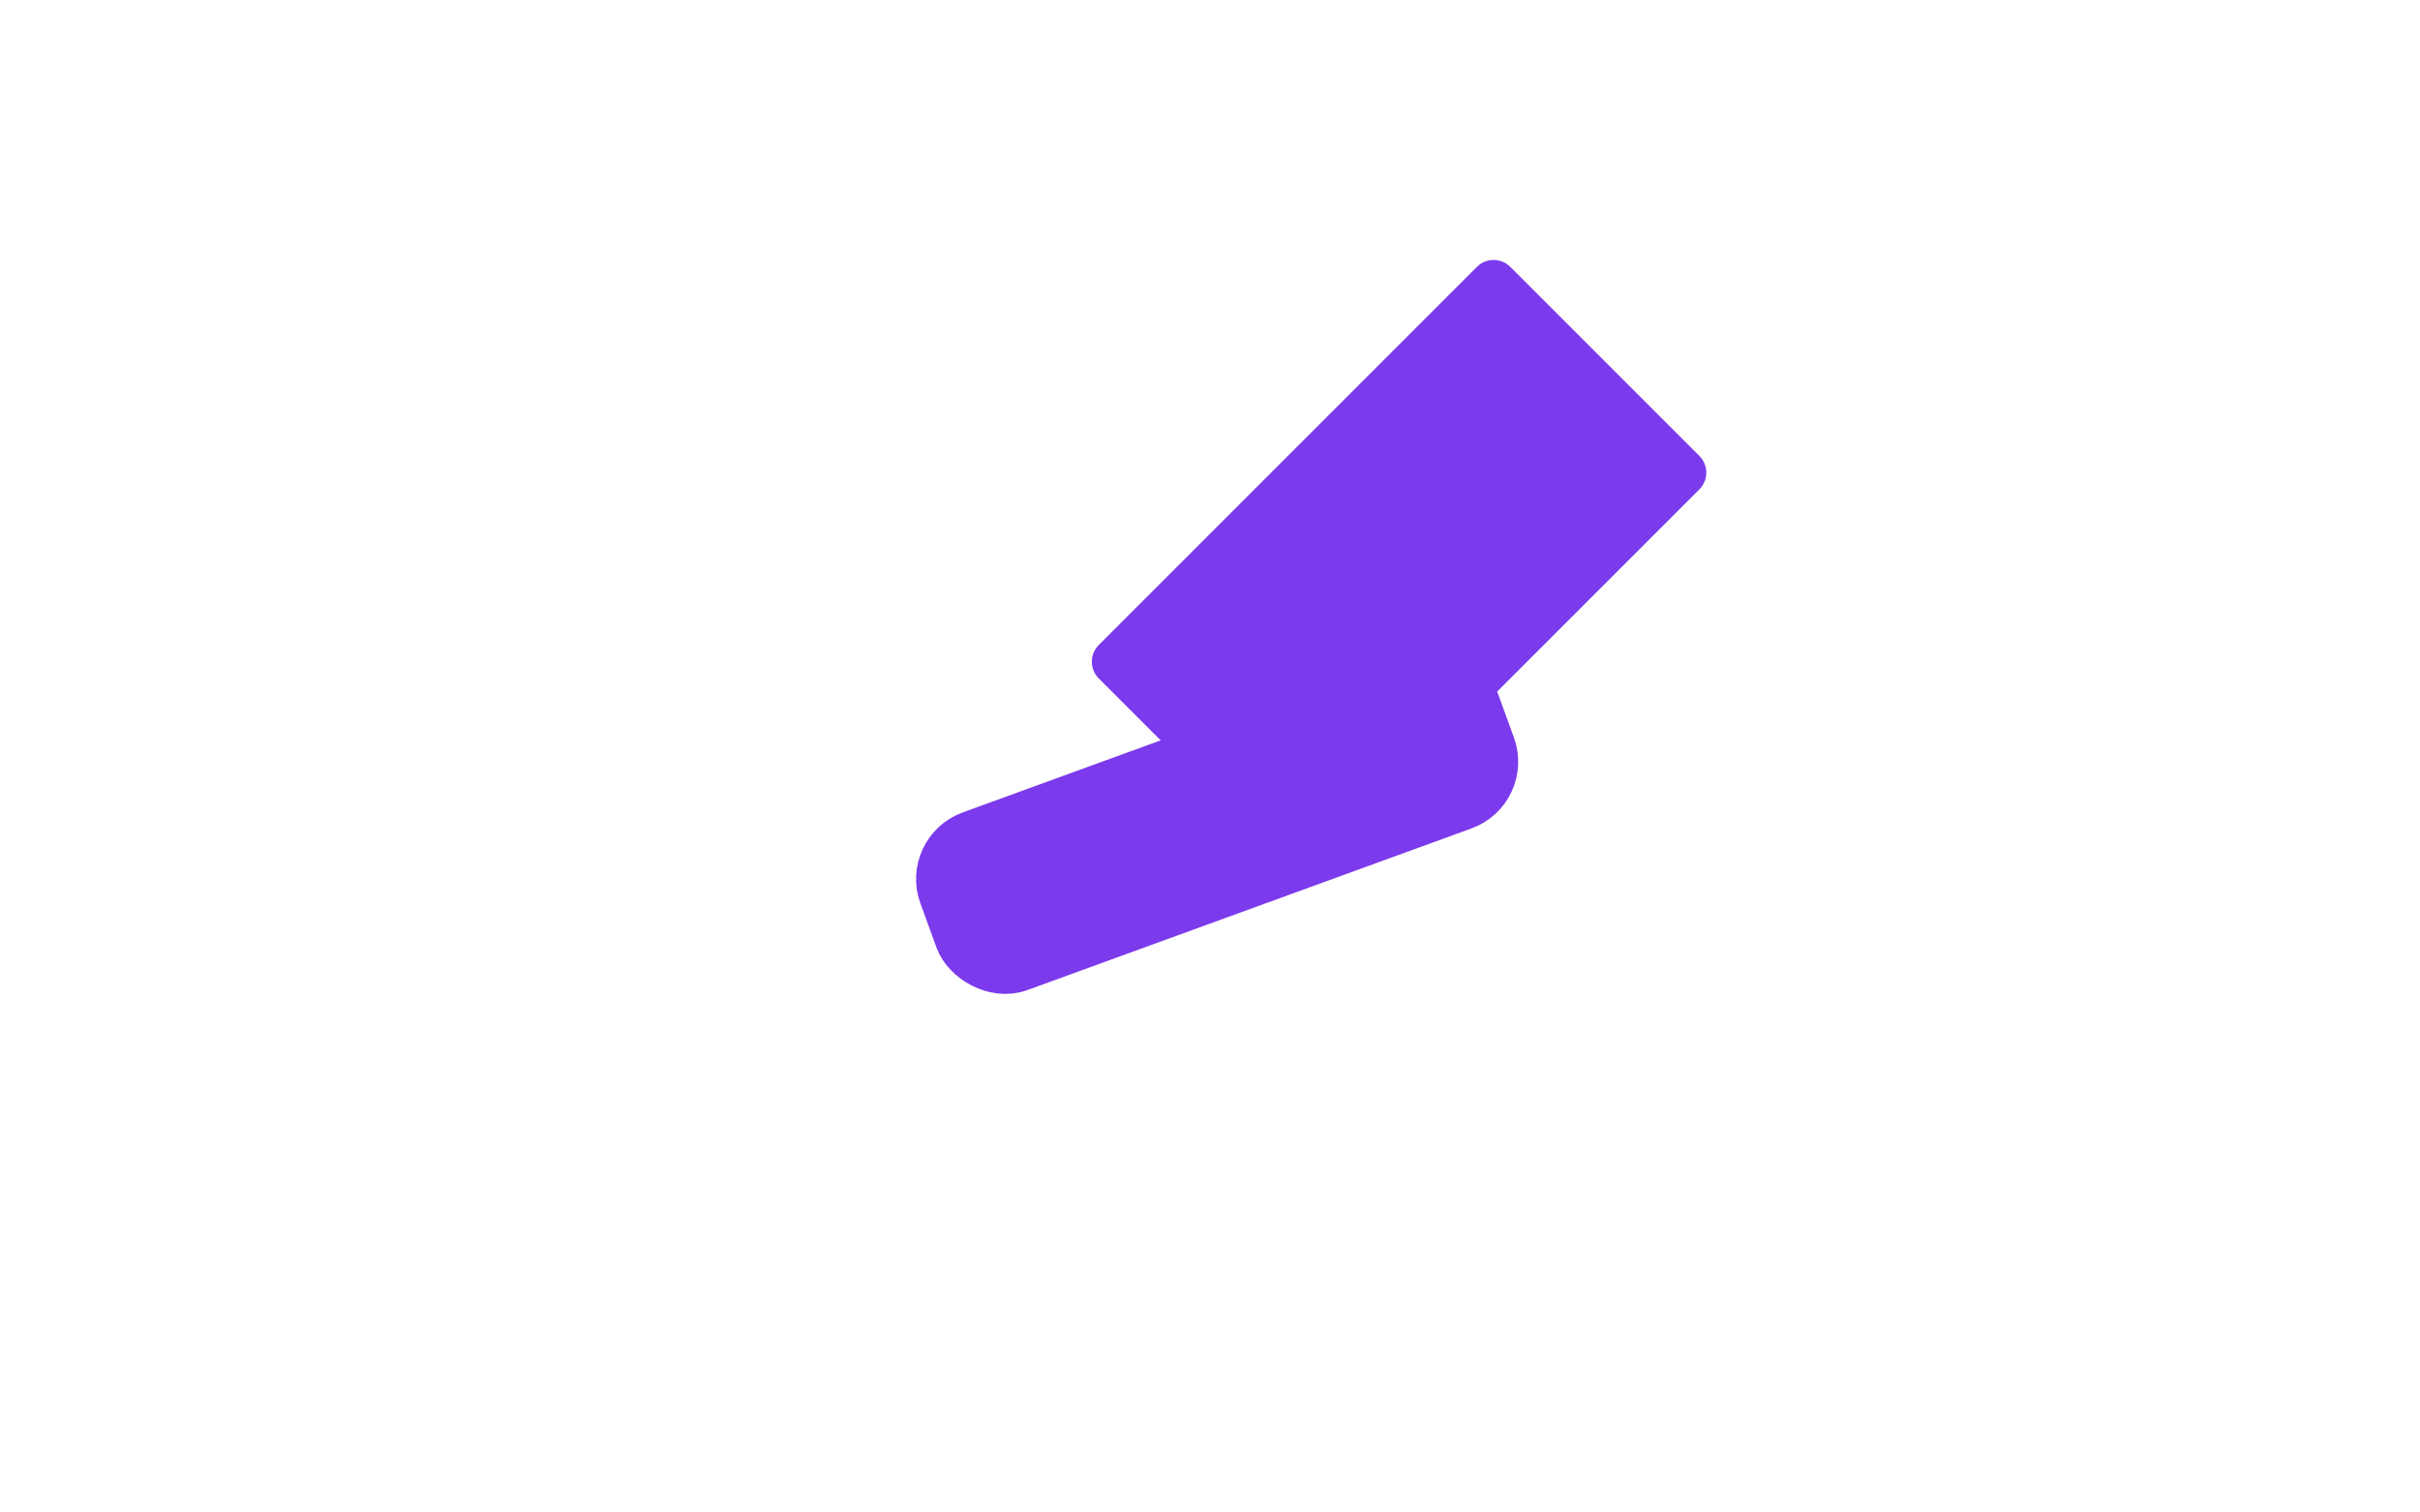 <svg xmlns="http://www.w3.org/2000/svg" viewBox="0 0 64 64" width="320" height="200" fill="none">
  <g stroke="#7c3aed" stroke-width="2" stroke-linecap="round" stroke-linejoin="round" fill="#7c3aed">
    <path d="M44 12L52 20 36 36 28 28 44 12z" />
    <rect x="20" y="36" width="24" height="6" rx="2" transform="rotate(-20 20 36)" />
  </g>
</svg>